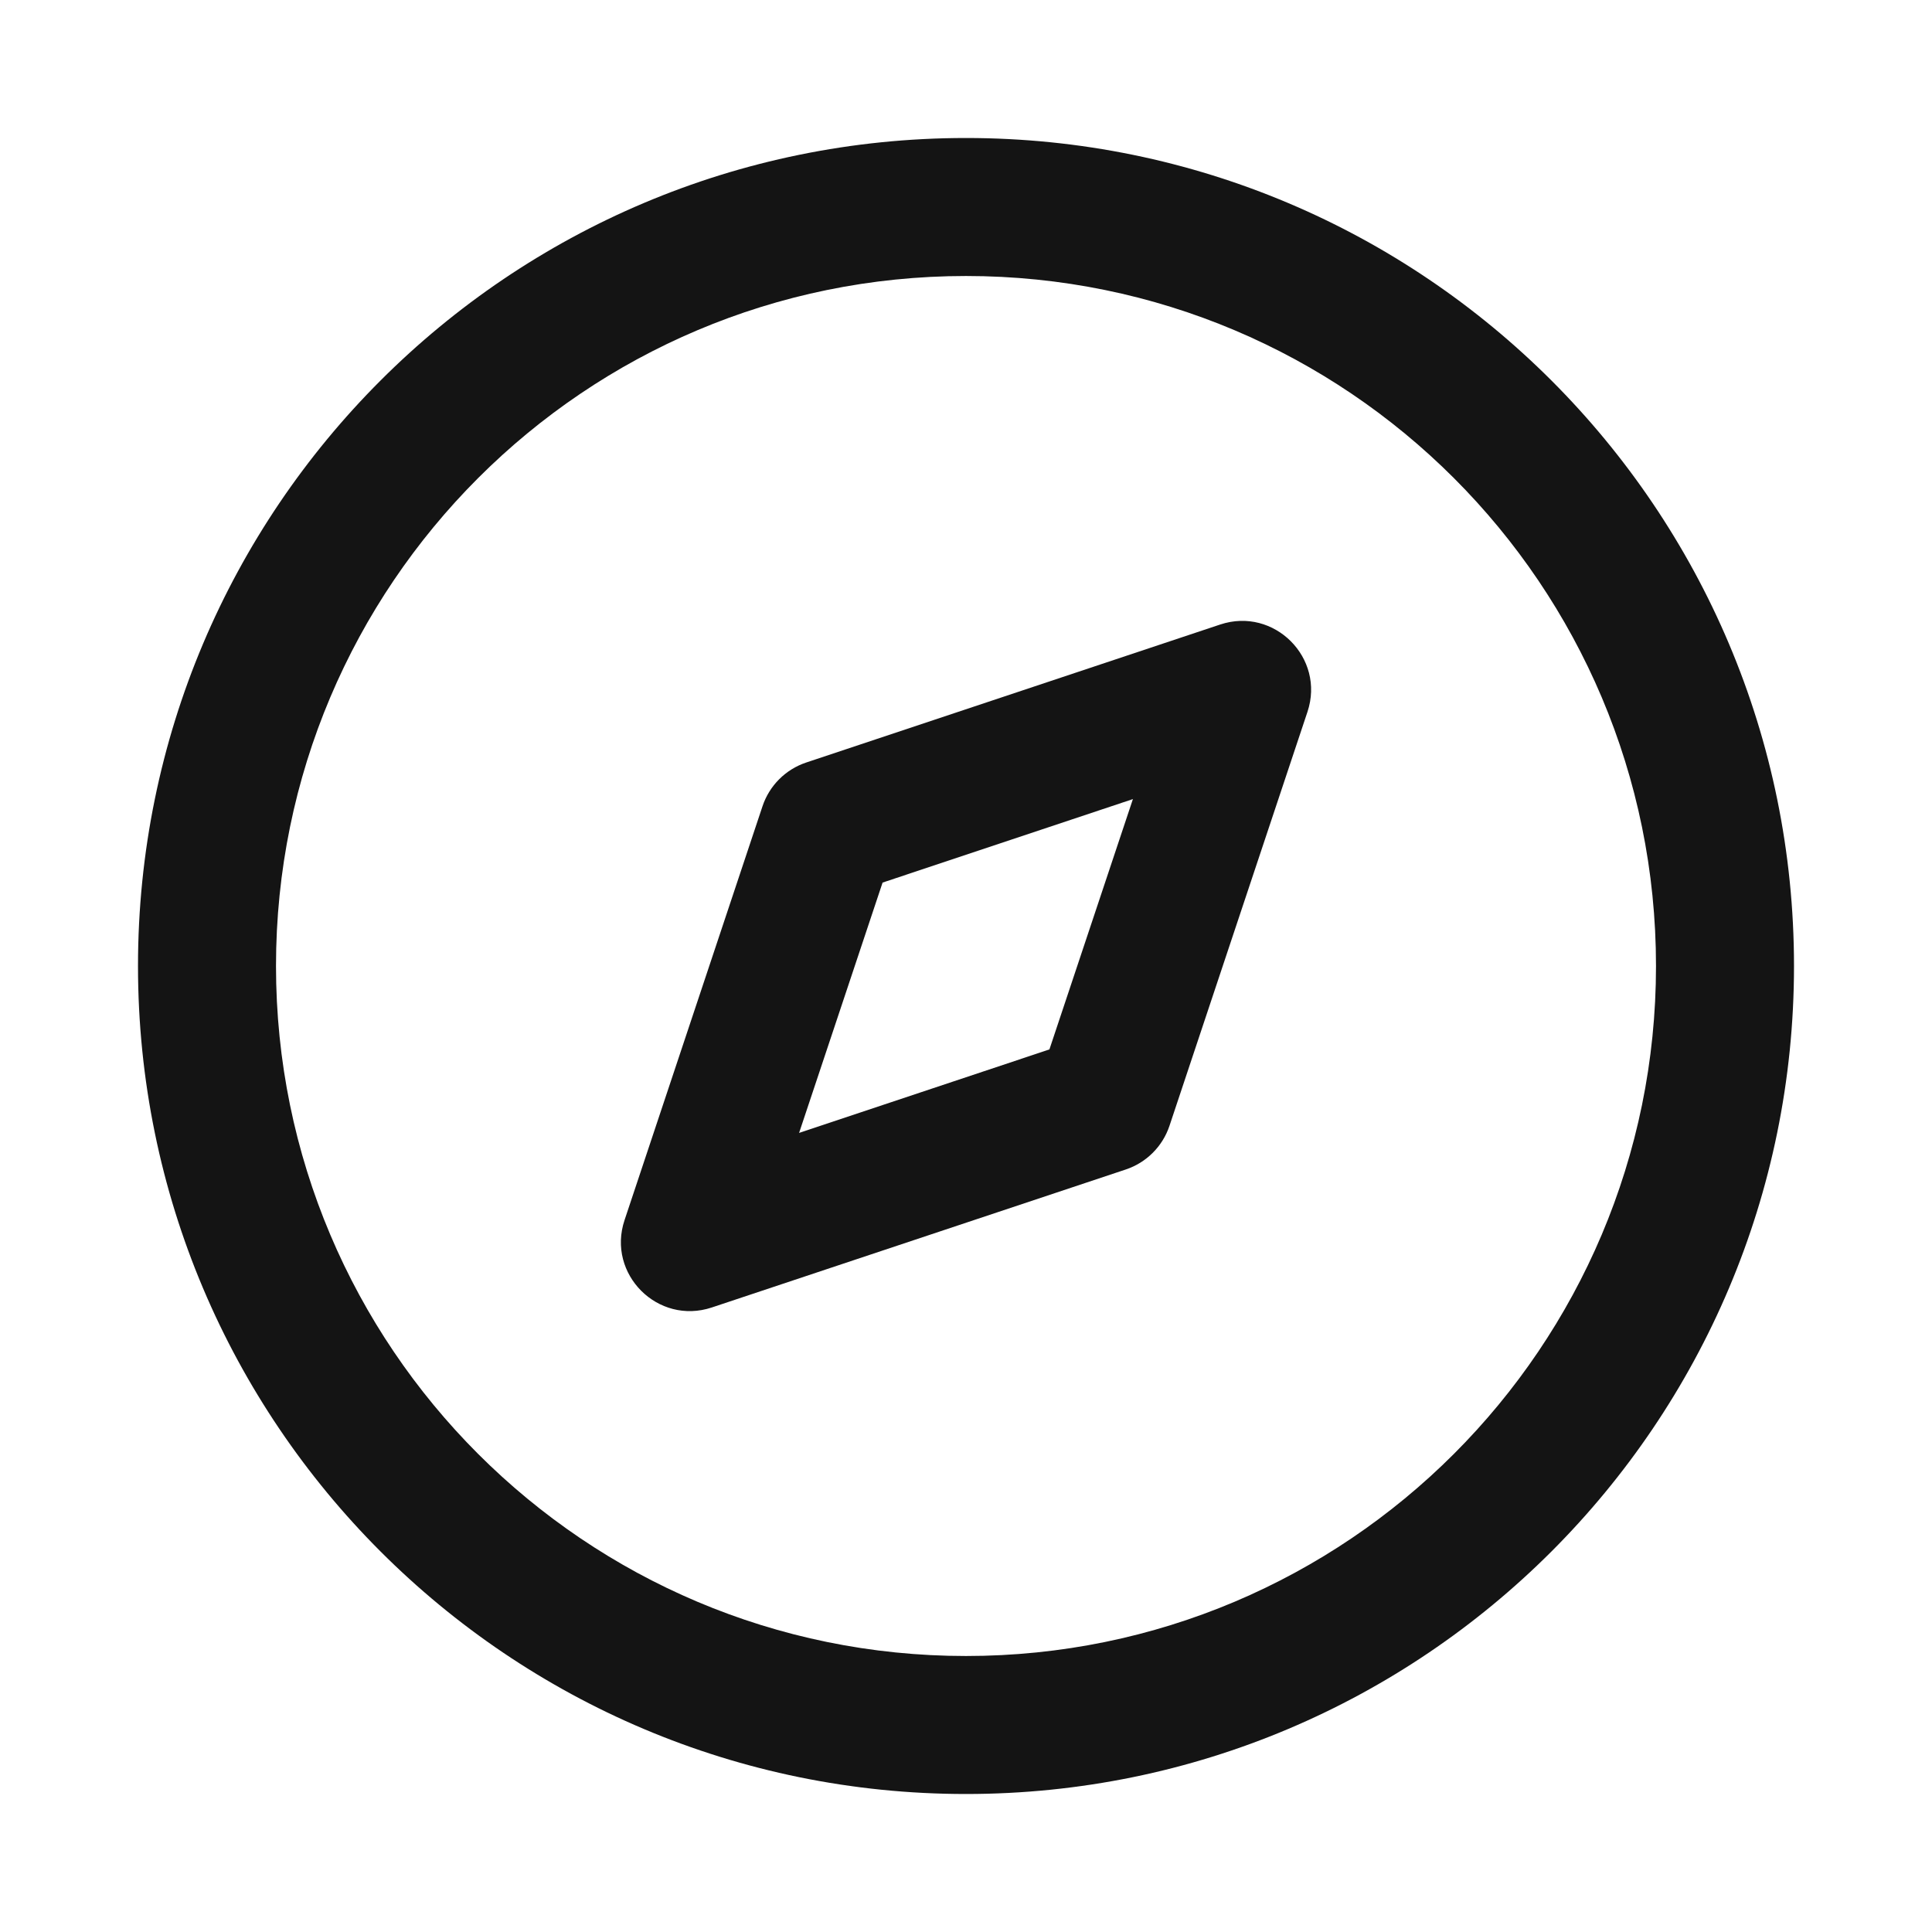 <svg width="28" height="28" viewBox="0 0 28 28" fill="none" xmlns="http://www.w3.org/2000/svg">
<path d="M14 2C20.627 2 26 7.373 26 14C26 20.627 20.627 26 14 26C7.373 26 2 20.627 2 14C2 7.373 7.373 2 14 2ZM14 4C8.477 4 4 8.477 4 14C4 19.523 8.477 24 14 24C19.523 24 24 19.523 24 14C24 8.477 19.523 4 14 4ZM18.949 10.316L16.949 16.316C16.849 16.615 16.615 16.849 16.316 16.949L10.316 18.949C9.534 19.209 8.791 18.465 9.051 17.684L11.051 11.684C11.151 11.385 11.385 11.151 11.684 11.051L17.684 9.051C18.465 8.791 19.209 9.534 18.949 10.316ZM16.419 11.581L12.791 12.791L11.581 16.419L15.209 15.209L16.419 11.581Z" fill="#141414"/>
</svg>
